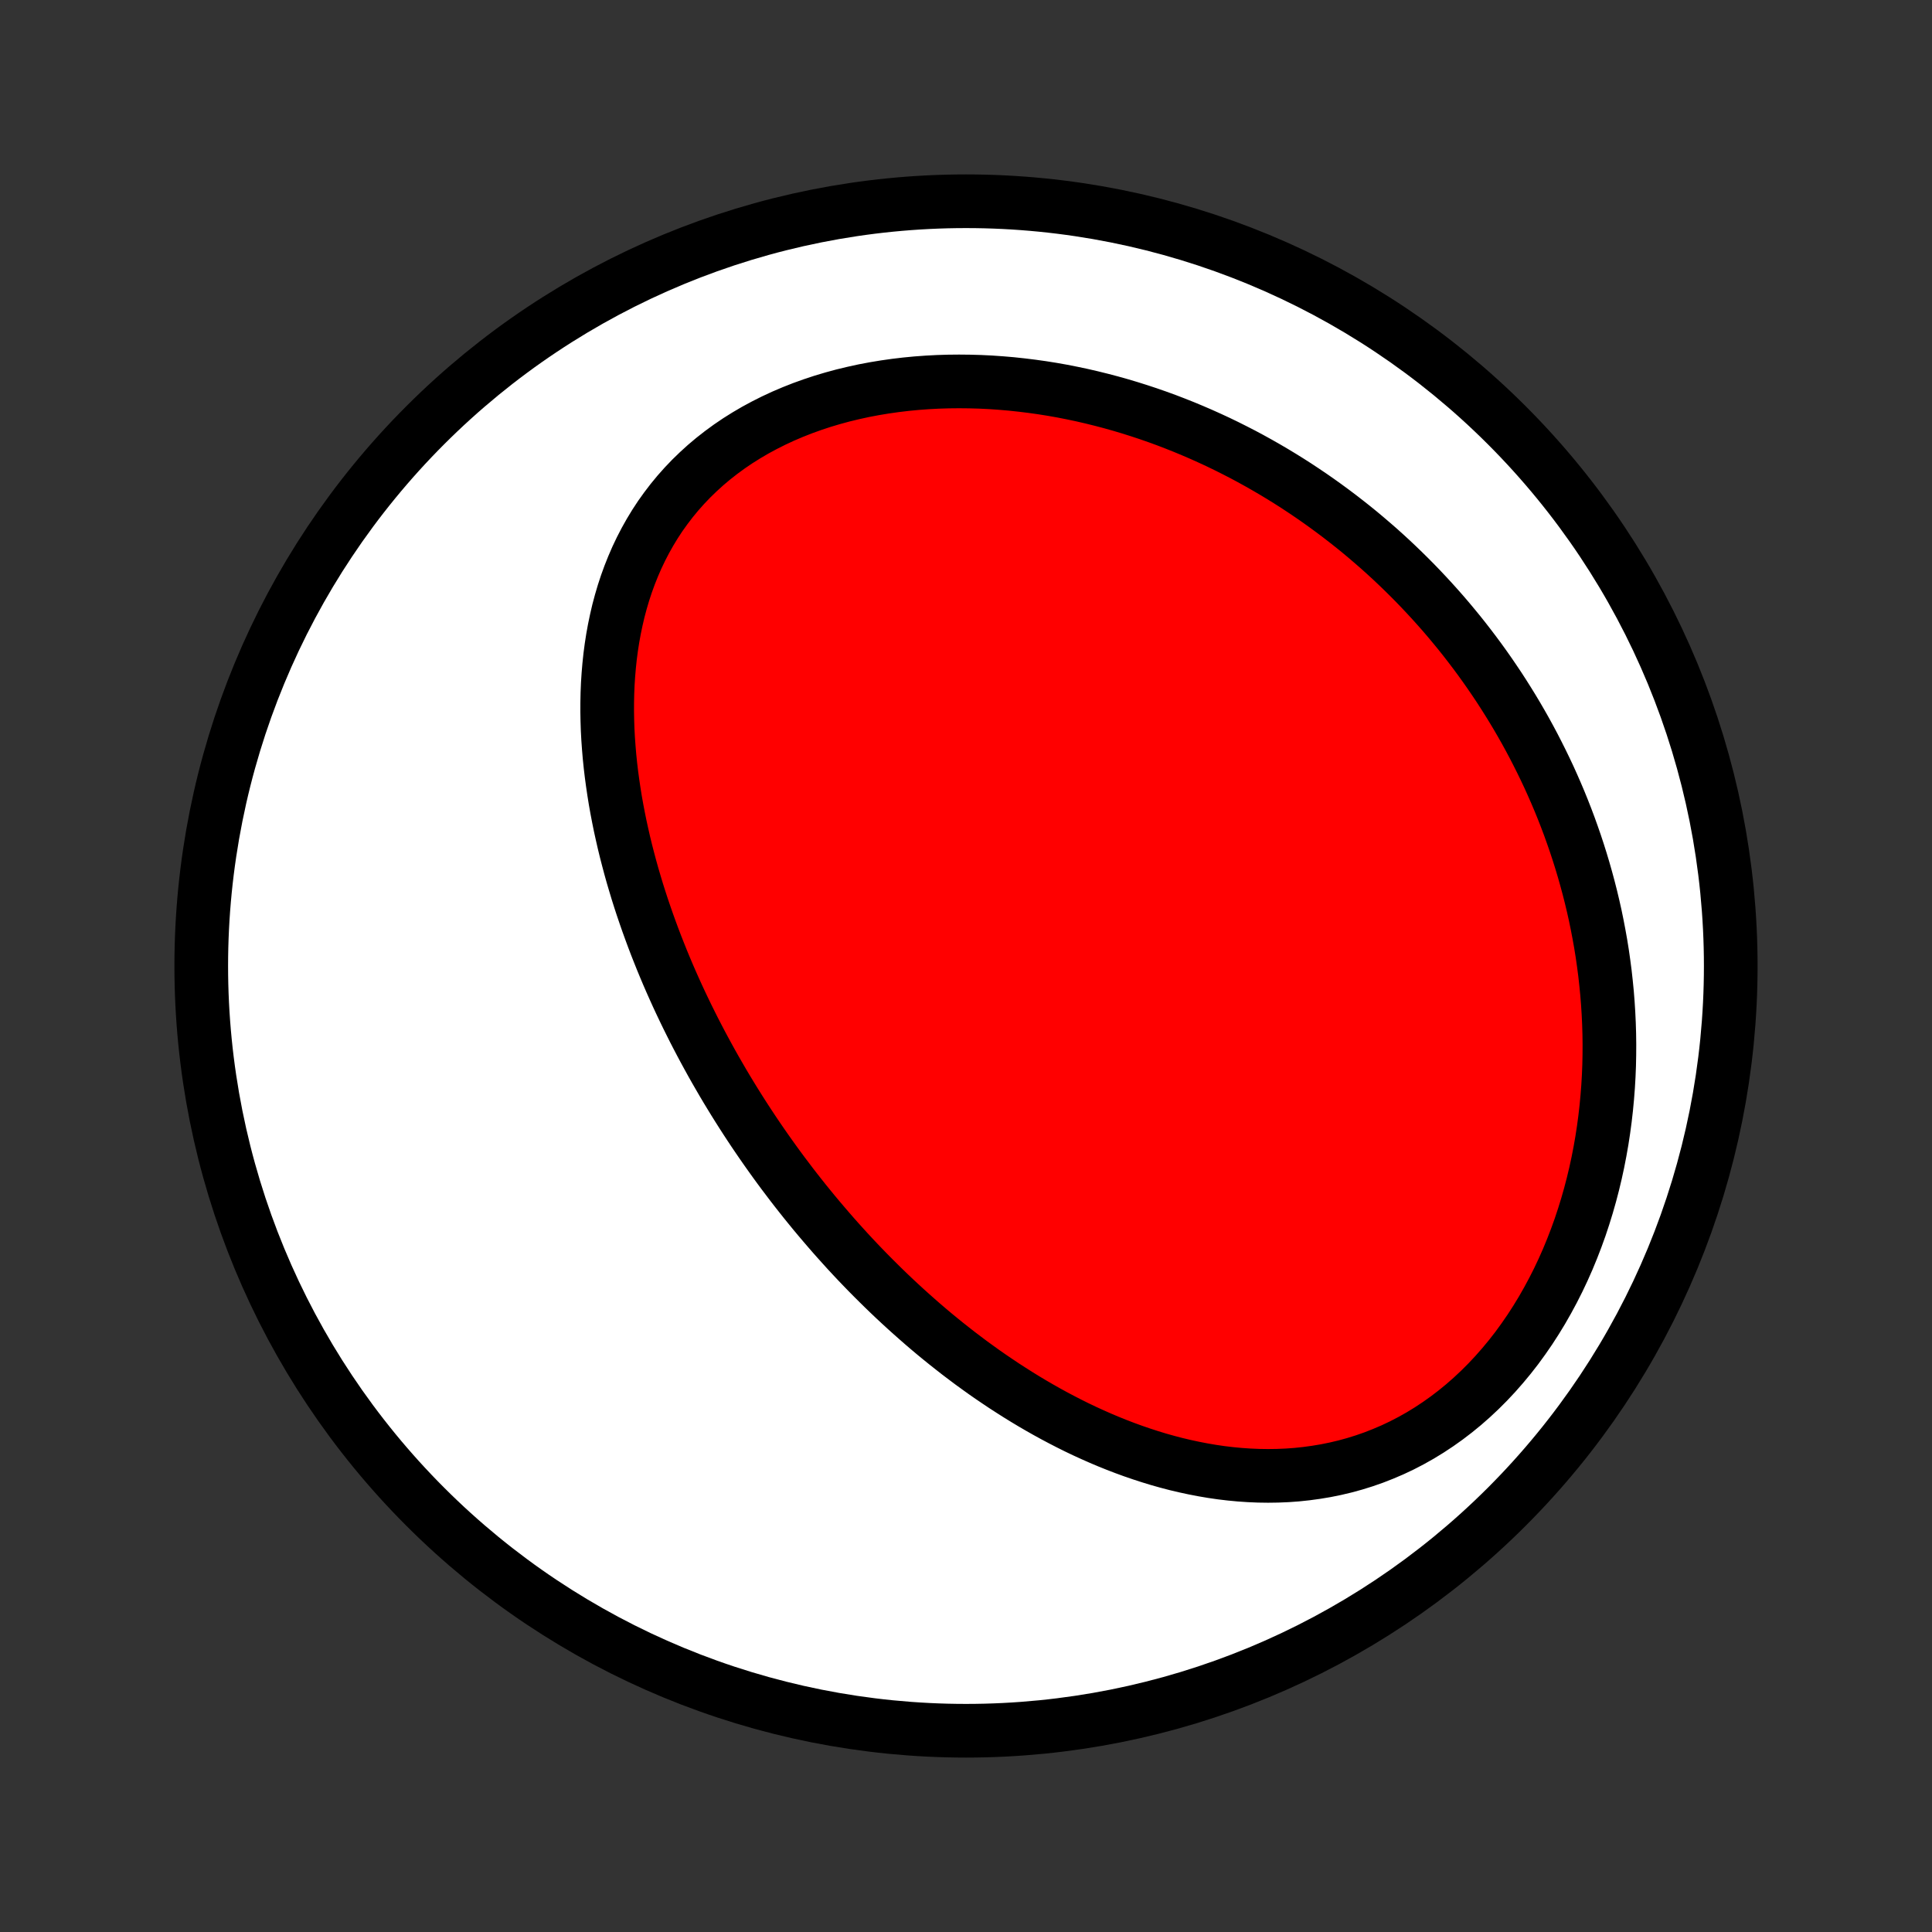 <?xml version="1.0" encoding="utf-8" standalone="no"?>
<!DOCTYPE svg PUBLIC "-//W3C//DTD SVG 1.1//EN"
  "http://www.w3.org/Graphics/SVG/1.1/DTD/svg11.dtd">
<!-- Created with matplotlib (http://matplotlib.org/) -->
<svg height="72pt" version="1.1" viewBox="0 0 72 72" width="72pt" xmlns="http://www.w3.org/2000/svg" xmlns:xlink="http://www.w3.org/1999/xlink">
 <rect x="0" y="0" width="72" height="72" fill="#333333" stroke="none"/>
 <defs>
  <style type="text/css">
*{stroke-linecap:butt;stroke-linejoin:round;}
  </style>
 </defs>
 <g id="figure_1">
  <g id="patch_1">
   <path d="
M0 72
L72 72
L72 0
L0 0
z
" style="fill:none;"/>
  </g>
  <g id="axes_1">
   <g id="PatchCollection_1">
    <defs>
     <path d="
M36 -7.5
C43.558 -7.5 50.808 -10.503 56.153 -15.848
C61.497 -21.192 64.5 -28.442 64.5 -36
C64.5 -43.558 61.497 -50.808 56.153 -56.153
C50.808 -61.497 43.558 -64.5 36 -64.5
C28.442 -64.5 21.192 -61.497 15.848 -56.153
C10.503 -50.808 7.5 -43.558 7.5 -36
C7.5 -28.442 10.503 -21.192 15.848 -15.848
C21.192 -10.503 28.442 -7.5 36 -7.5
z
" id="C0_0_a811fe30f3"/>
     <path d="
M29.184 -28.277
L29.024 -28.493
L28.866 -28.71
L28.709 -28.929
L28.554 -29.148
L28.4 -29.369
L28.247 -29.592
L28.096 -29.815
L27.946 -30.041
L27.798 -30.267
L27.651 -30.495
L27.506 -30.724
L27.361 -30.956
L27.219 -31.188
L27.077 -31.422
L26.937 -31.658
L26.799 -31.896
L26.661 -32.135
L26.525 -32.376
L26.391 -32.619
L26.258 -32.863
L26.126 -33.11
L25.996 -33.358
L25.867 -33.608
L25.74 -33.861
L25.614 -34.115
L25.49 -34.371
L25.367 -34.63
L25.246 -34.89
L25.127 -35.153
L25.009 -35.418
L24.893 -35.685
L24.779 -35.955
L24.667 -36.226
L24.557 -36.501
L24.448 -36.777
L24.342 -37.056
L24.238 -37.337
L24.136 -37.62
L24.036 -37.907
L23.938 -38.195
L23.843 -38.486
L23.75 -38.78
L23.661 -39.076
L23.573 -39.374
L23.489 -39.675
L23.408 -39.979
L23.329 -40.285
L23.254 -40.593
L23.183 -40.904
L23.114 -41.217
L23.05 -41.533
L22.989 -41.851
L22.932 -42.171
L22.88 -42.494
L22.832 -42.819
L22.788 -43.145
L22.749 -43.474
L22.715 -43.805
L22.687 -44.138
L22.663 -44.472
L22.645 -44.808
L22.634 -45.145
L22.628 -45.484
L22.629 -45.824
L22.636 -46.164
L22.65 -46.506
L22.672 -46.848
L22.701 -47.19
L22.737 -47.532
L22.782 -47.874
L22.835 -48.216
L22.897 -48.557
L22.968 -48.897
L23.047 -49.236
L23.137 -49.573
L23.236 -49.908
L23.345 -50.24
L23.465 -50.57
L23.595 -50.896
L23.735 -51.219
L23.887 -51.538
L24.05 -51.853
L24.224 -52.163
L24.409 -52.468
L24.605 -52.767
L24.814 -53.059
L25.033 -53.346
L25.264 -53.626
L25.506 -53.898
L25.759 -54.163
L26.023 -54.419
L26.297 -54.668
L26.582 -54.908
L26.877 -55.139
L27.181 -55.361
L27.495 -55.574
L27.817 -55.776
L28.148 -55.97
L28.487 -56.153
L28.833 -56.327
L29.186 -56.491
L29.545 -56.644
L29.91 -56.788
L30.28 -56.921
L30.655 -57.045
L31.034 -57.158
L31.417 -57.262
L31.803 -57.355
L32.192 -57.44
L32.583 -57.514
L32.975 -57.579
L33.37 -57.635
L33.765 -57.682
L34.16 -57.72
L34.556 -57.749
L34.952 -57.77
L35.347 -57.782
L35.741 -57.786
L36.134 -57.782
L36.526 -57.771
L36.916 -57.752
L37.304 -57.725
L37.69 -57.692
L38.074 -57.651
L38.455 -57.604
L38.834 -57.551
L39.21 -57.491
L39.583 -57.425
L39.953 -57.352
L40.319 -57.275
L40.682 -57.191
L41.042 -57.102
L41.399 -57.008
L41.752 -56.909
L42.101 -56.805
L42.447 -56.696
L42.789 -56.583
L43.128 -56.465
L43.463 -56.343
L43.794 -56.216
L44.121 -56.086
L44.445 -55.951
L44.765 -55.813
L45.081 -55.671
L45.394 -55.526
L45.702 -55.377
L46.007 -55.224
L46.309 -55.069
L46.606 -54.91
L46.901 -54.747
L47.191 -54.582
L47.478 -54.414
L47.761 -54.243
L48.041 -54.069
L48.318 -53.892
L48.59 -53.712
L48.86 -53.53
L49.126 -53.345
L49.389 -53.157
L49.648 -52.967
L49.904 -52.775
L50.157 -52.579
L50.407 -52.382
L50.654 -52.182
L50.897 -51.979
L51.137 -51.774
L51.375 -51.567
L51.609 -51.357
L51.84 -51.145
L52.068 -50.93
L52.293 -50.713
L52.515 -50.494
L52.735 -50.272
L52.951 -50.048
L53.164 -49.822
L53.375 -49.593
L53.583 -49.362
L53.788 -49.129
L53.99 -48.893
L54.189 -48.654
L54.386 -48.414
L54.58 -48.17
L54.77 -47.925
L54.959 -47.676
L55.144 -47.426
L55.327 -47.172
L55.506 -46.917
L55.683 -46.658
L55.858 -46.397
L56.029 -46.133
L56.197 -45.867
L56.363 -45.598
L56.526 -45.326
L56.686 -45.051
L56.843 -44.774
L56.997 -44.493
L57.148 -44.21
L57.295 -43.924
L57.44 -43.635
L57.582 -43.343
L57.721 -43.048
L57.856 -42.749
L57.988 -42.448
L58.117 -42.144
L58.242 -41.836
L58.364 -41.525
L58.482 -41.212
L58.596 -40.894
L58.707 -40.574
L58.814 -40.25
L58.917 -39.923
L59.016 -39.593
L59.111 -39.259
L59.202 -38.922
L59.289 -38.581
L59.371 -38.237
L59.449 -37.89
L59.521 -37.54
L59.589 -37.186
L59.653 -36.828
L59.711 -36.468
L59.763 -36.104
L59.811 -35.737
L59.852 -35.367
L59.889 -34.993
L59.919 -34.617
L59.943 -34.237
L59.961 -33.855
L59.973 -33.47
L59.978 -33.082
L59.976 -32.692
L59.968 -32.299
L59.952 -31.904
L59.929 -31.507
L59.898 -31.108
L59.86 -30.707
L59.814 -30.304
L59.76 -29.901
L59.698 -29.496
L59.627 -29.091
L59.548 -28.685
L59.46 -28.279
L59.363 -27.873
L59.257 -27.468
L59.142 -27.064
L59.017 -26.66
L58.884 -26.259
L58.74 -25.86
L58.587 -25.464
L58.425 -25.071
L58.252 -24.681
L58.07 -24.296
L57.878 -23.916
L57.676 -23.541
L57.465 -23.171
L57.244 -22.808
L57.014 -22.452
L56.774 -22.104
L56.526 -21.763
L56.268 -21.432
L56.001 -21.11
L55.726 -20.797
L55.443 -20.495
L55.152 -20.204
L54.853 -19.924
L54.548 -19.656
L54.235 -19.4
L53.916 -19.156
L53.592 -18.926
L53.262 -18.708
L52.927 -18.503
L52.587 -18.312
L52.244 -18.134
L51.897 -17.97
L51.546 -17.82
L51.194 -17.682
L50.839 -17.558
L50.482 -17.447
L50.124 -17.349
L49.765 -17.264
L49.405 -17.191
L49.045 -17.131
L48.686 -17.082
L48.327 -17.044
L47.969 -17.018
L47.612 -17.003
L47.257 -16.998
L46.903 -17.003
L46.551 -17.018
L46.202 -17.042
L45.854 -17.075
L45.509 -17.116
L45.167 -17.166
L44.827 -17.224
L44.491 -17.289
L44.157 -17.361
L43.827 -17.439
L43.499 -17.525
L43.175 -17.616
L42.855 -17.714
L42.538 -17.817
L42.224 -17.925
L41.914 -18.038
L41.607 -18.156
L41.304 -18.278
L41.004 -18.405
L40.708 -18.536
L40.415 -18.67
L40.126 -18.808
L39.841 -18.95
L39.559 -19.095
L39.28 -19.243
L39.005 -19.394
L38.733 -19.548
L38.465 -19.704
L38.2 -19.863
L37.939 -20.024
L37.681 -20.188
L37.425 -20.353
L37.174 -20.521
L36.925 -20.69
L36.679 -20.861
L36.437 -21.035
L36.197 -21.209
L35.961 -21.386
L35.727 -21.563
L35.497 -21.743
L35.269 -21.923
L35.044 -22.105
L34.821 -22.288
L34.601 -22.473
L34.384 -22.659
L34.17 -22.846
L33.958 -23.034
L33.748 -23.223
L33.541 -23.413
L33.336 -23.604
L33.134 -23.796
L32.934 -23.989
L32.736 -24.184
L32.54 -24.379
L32.346 -24.575
L32.155 -24.772
L31.965 -24.97
L31.778 -25.169
L31.592 -25.369
L31.409 -25.571
L31.227 -25.773
L31.047 -25.976
L30.87 -26.18
L30.694 -26.385
L30.519 -26.591
L30.346 -26.798
L30.176 -27.006
L30.006 -27.215
L29.839 -27.425
L29.673 -27.636
L29.508 -27.849
z
" id="C0_1_ccb5073d75"/>
    </defs>
    <g clip-path="url(#p1bffca34e9)">
     <use style="fill:#ffffff;stroke:#000000;stroke-width:2.0;" x="0.0" xlink:href="#C0_0_a811fe30f3" y="72.0"/>
    </g>
    <g clip-path="url(#p1bffca34e9)">
     <use style="fill:#ff0000;stroke:#000000;stroke-width:2.0;" x="0.0" xlink:href="#C0_1_ccb5073d75" y="72.0"/>
    </g>
   </g>
  </g>
 </g>
 <defs>
  <clipPath id="p1bffca34e9">
   <rect height="72.0" width="72.0" x="0.0" y="0.0"/>
  </clipPath>
 </defs>
</svg>
